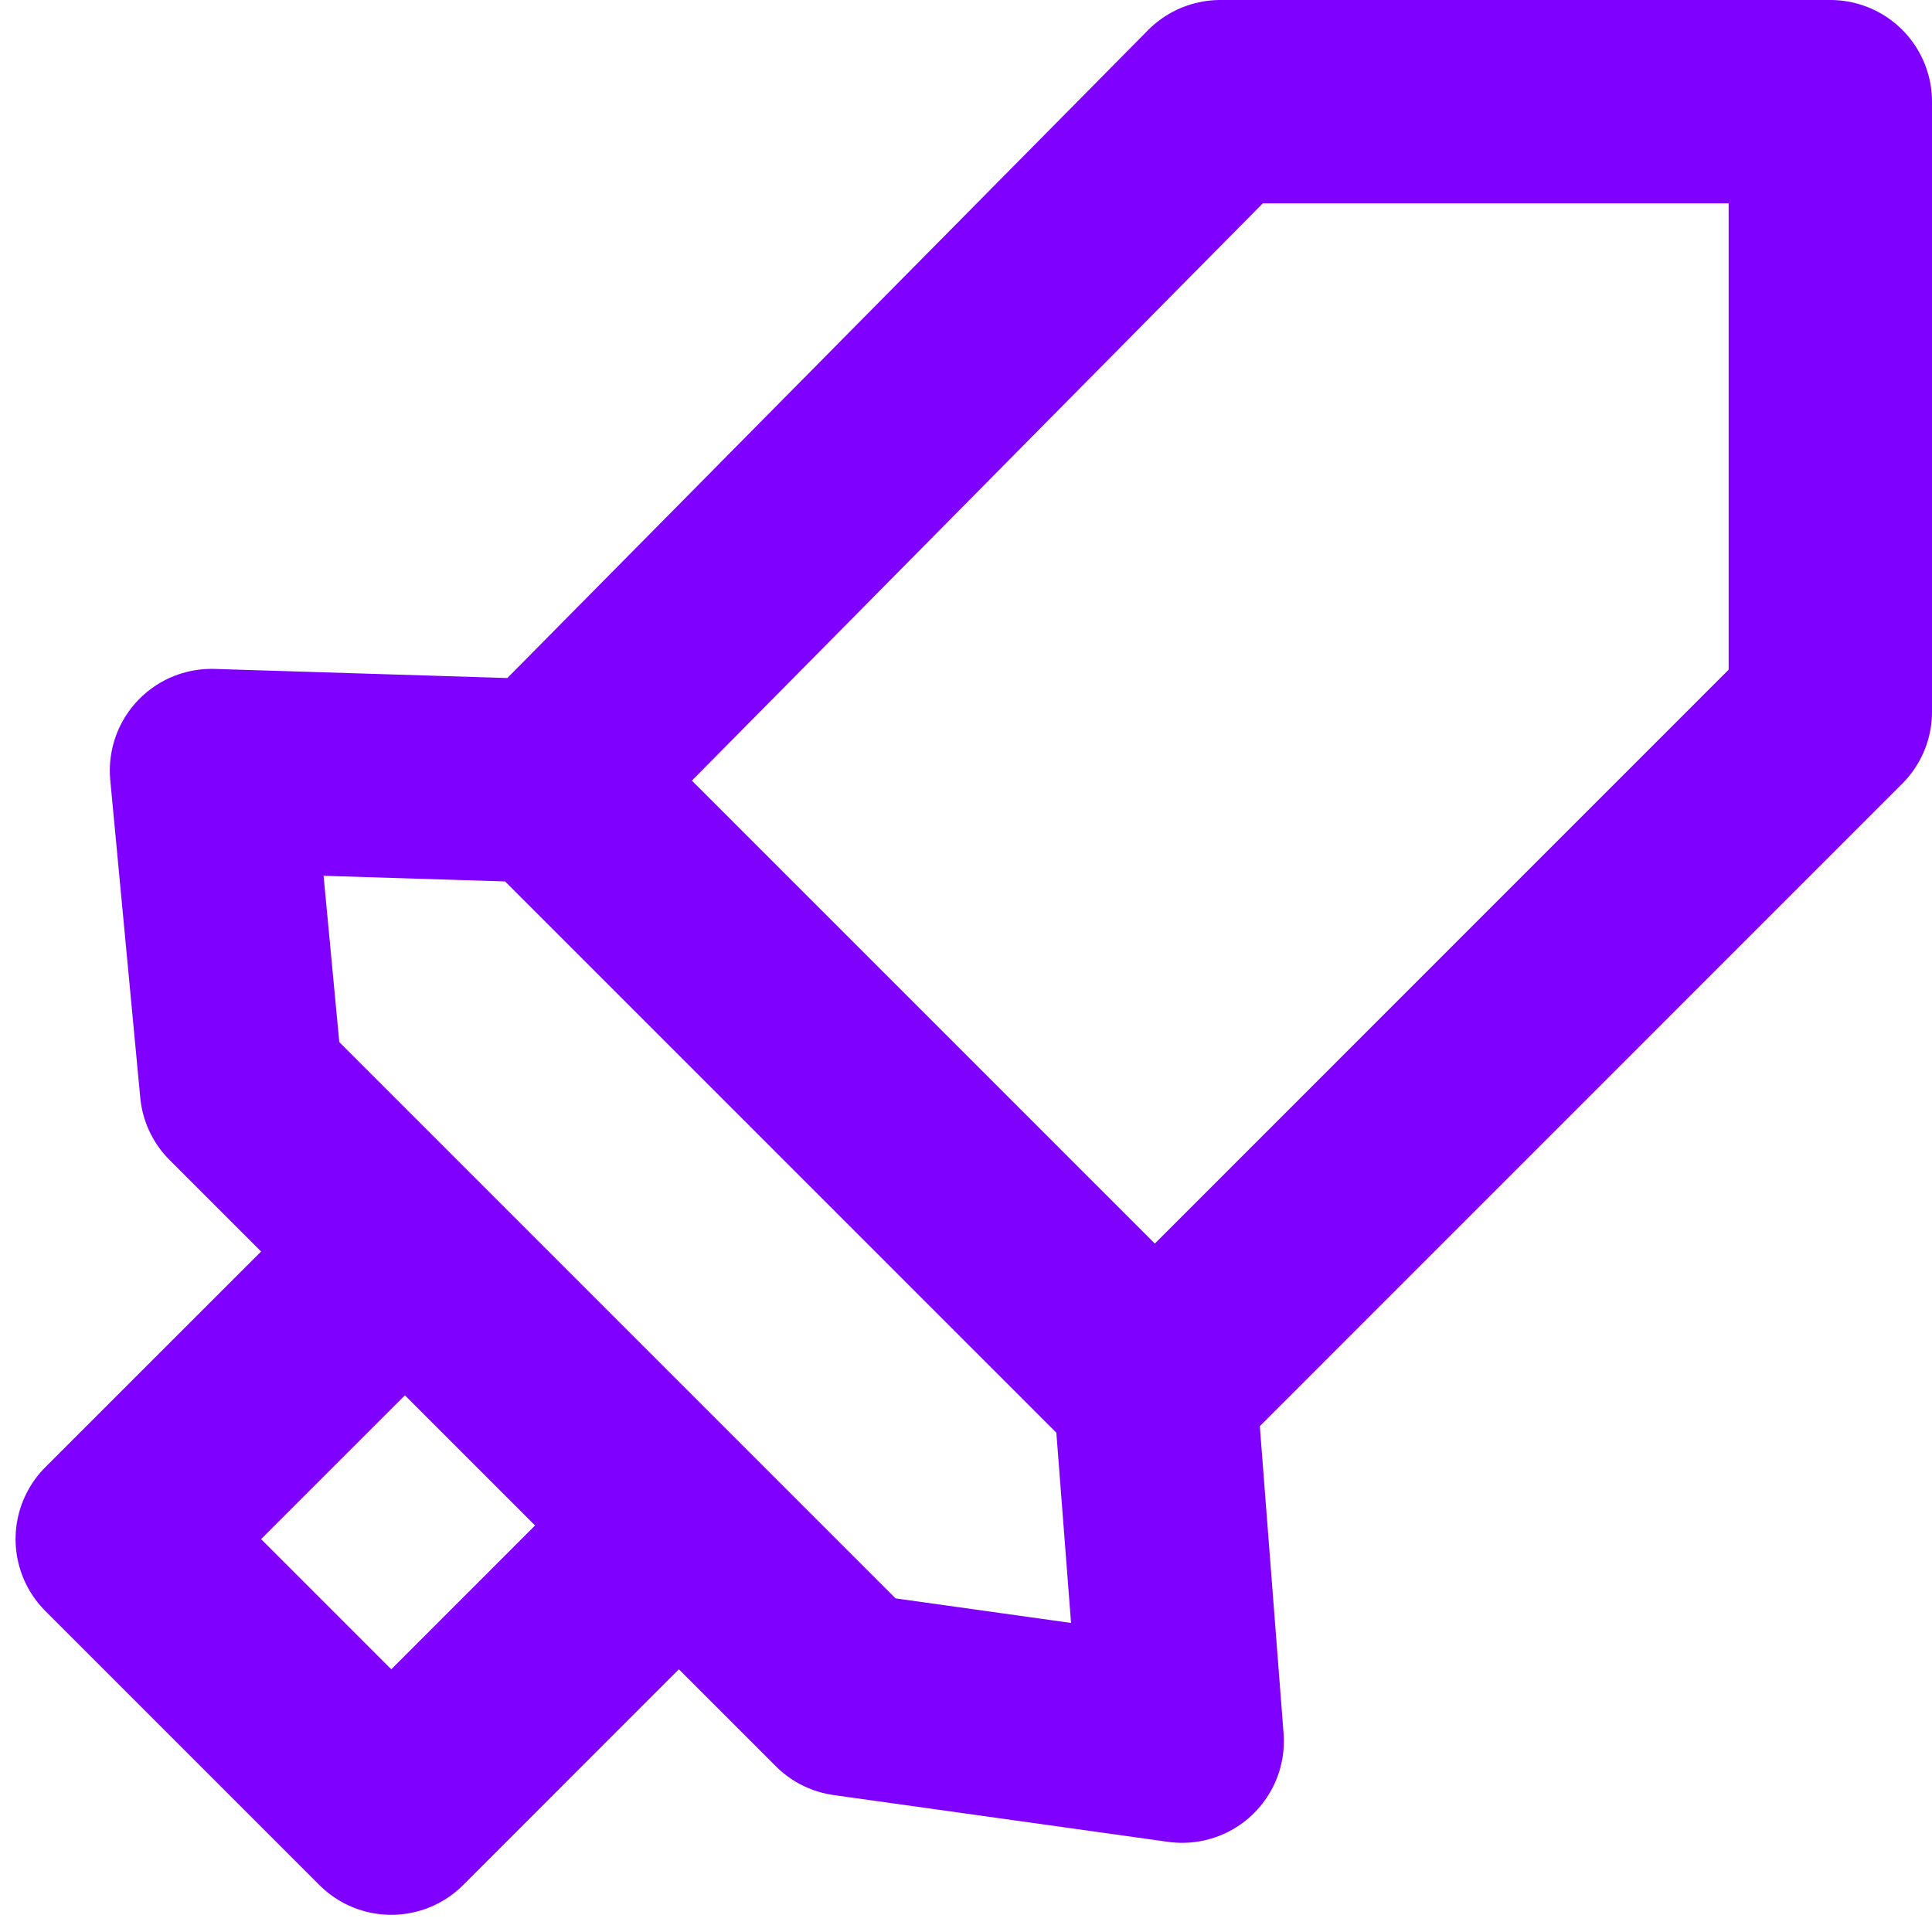 <svg width="19" height="19" viewBox="0 0 19 19" fill="none" xmlns="http://www.w3.org/2000/svg">
<path d="M11.357 13.644L18 7V1H12.001L5.394 7.681M11.357 13.644L5.394 7.681M11.357 13.644L11.626 17.123L8.337 16.663L6.676 15.002M5.394 7.681L2.08 7.578L2.375 10.701L3.982 12.308M3.982 12.308L1.153 15.136L3.848 17.831L6.676 15.002M3.982 12.308L6.676 15.002" stroke="#8000FF" stroke-width="2" stroke-linecap="round" stroke-linejoin="round"/>
</svg>
